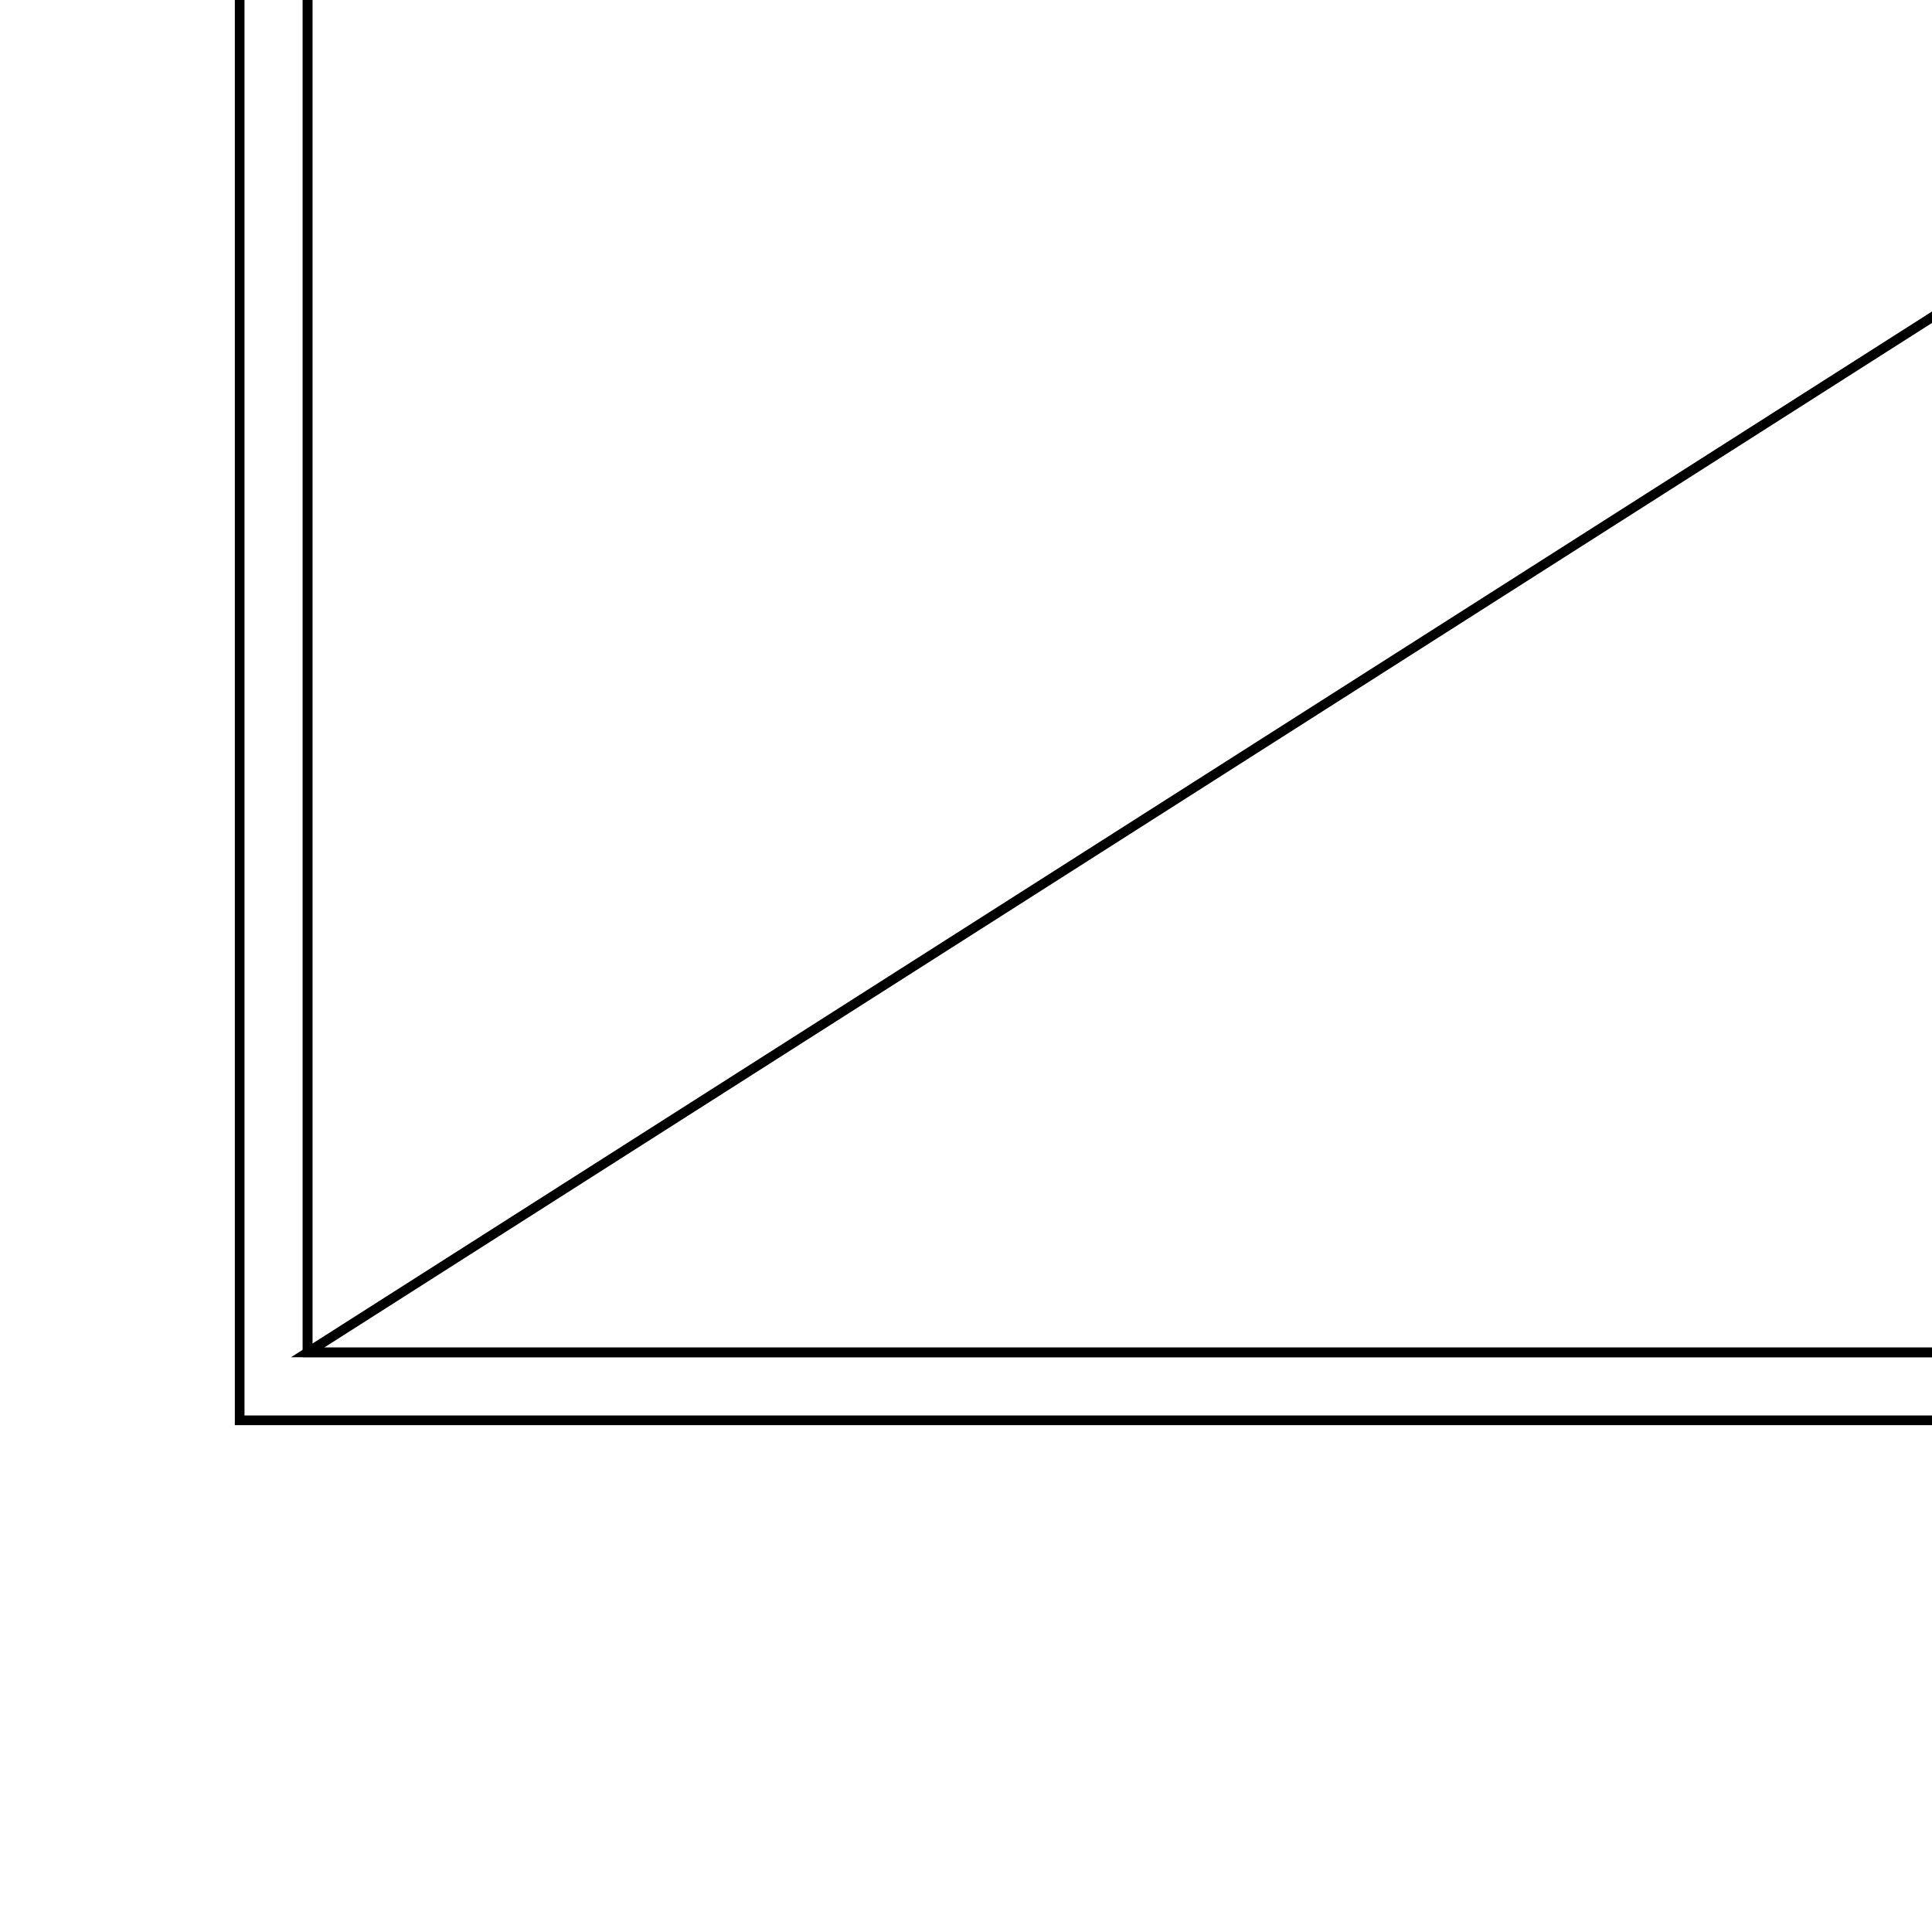 <svg version='1.1' x='0px' y='0px' viewBox='-10 -10 20 20' xmlns='http://www.w3.org/2000/svg'><style>path{stroke:black; stroke-width: 0.1; fill: transparent}</style><path d='M31.779,4,L31.779,-20.595,L-6.816,-20.595,L-6.816,4,L31.779,4,Z'/>
<path d='M6.608,-24.075,L-1.755,-24.075,L6.608,-21.297,L32.481,-21.297,L32.481,4.703,L-7.519,4.703,L-7.519,-21.297,L-1.755,-21.297,L-1.755,-24.075,Z'/>
<path d='M-6.816,4,L31.779,4,L-6.816,4,L-6.816,-20.595,L31.779,-20.595,Z'/>
<path d='M23.608,-26.297,L23.608,-24.075,L6.608,-24.075,L-1.755,-24.075,L-1.755,-26.297,L23.608,-26.297,Z'/></svg>